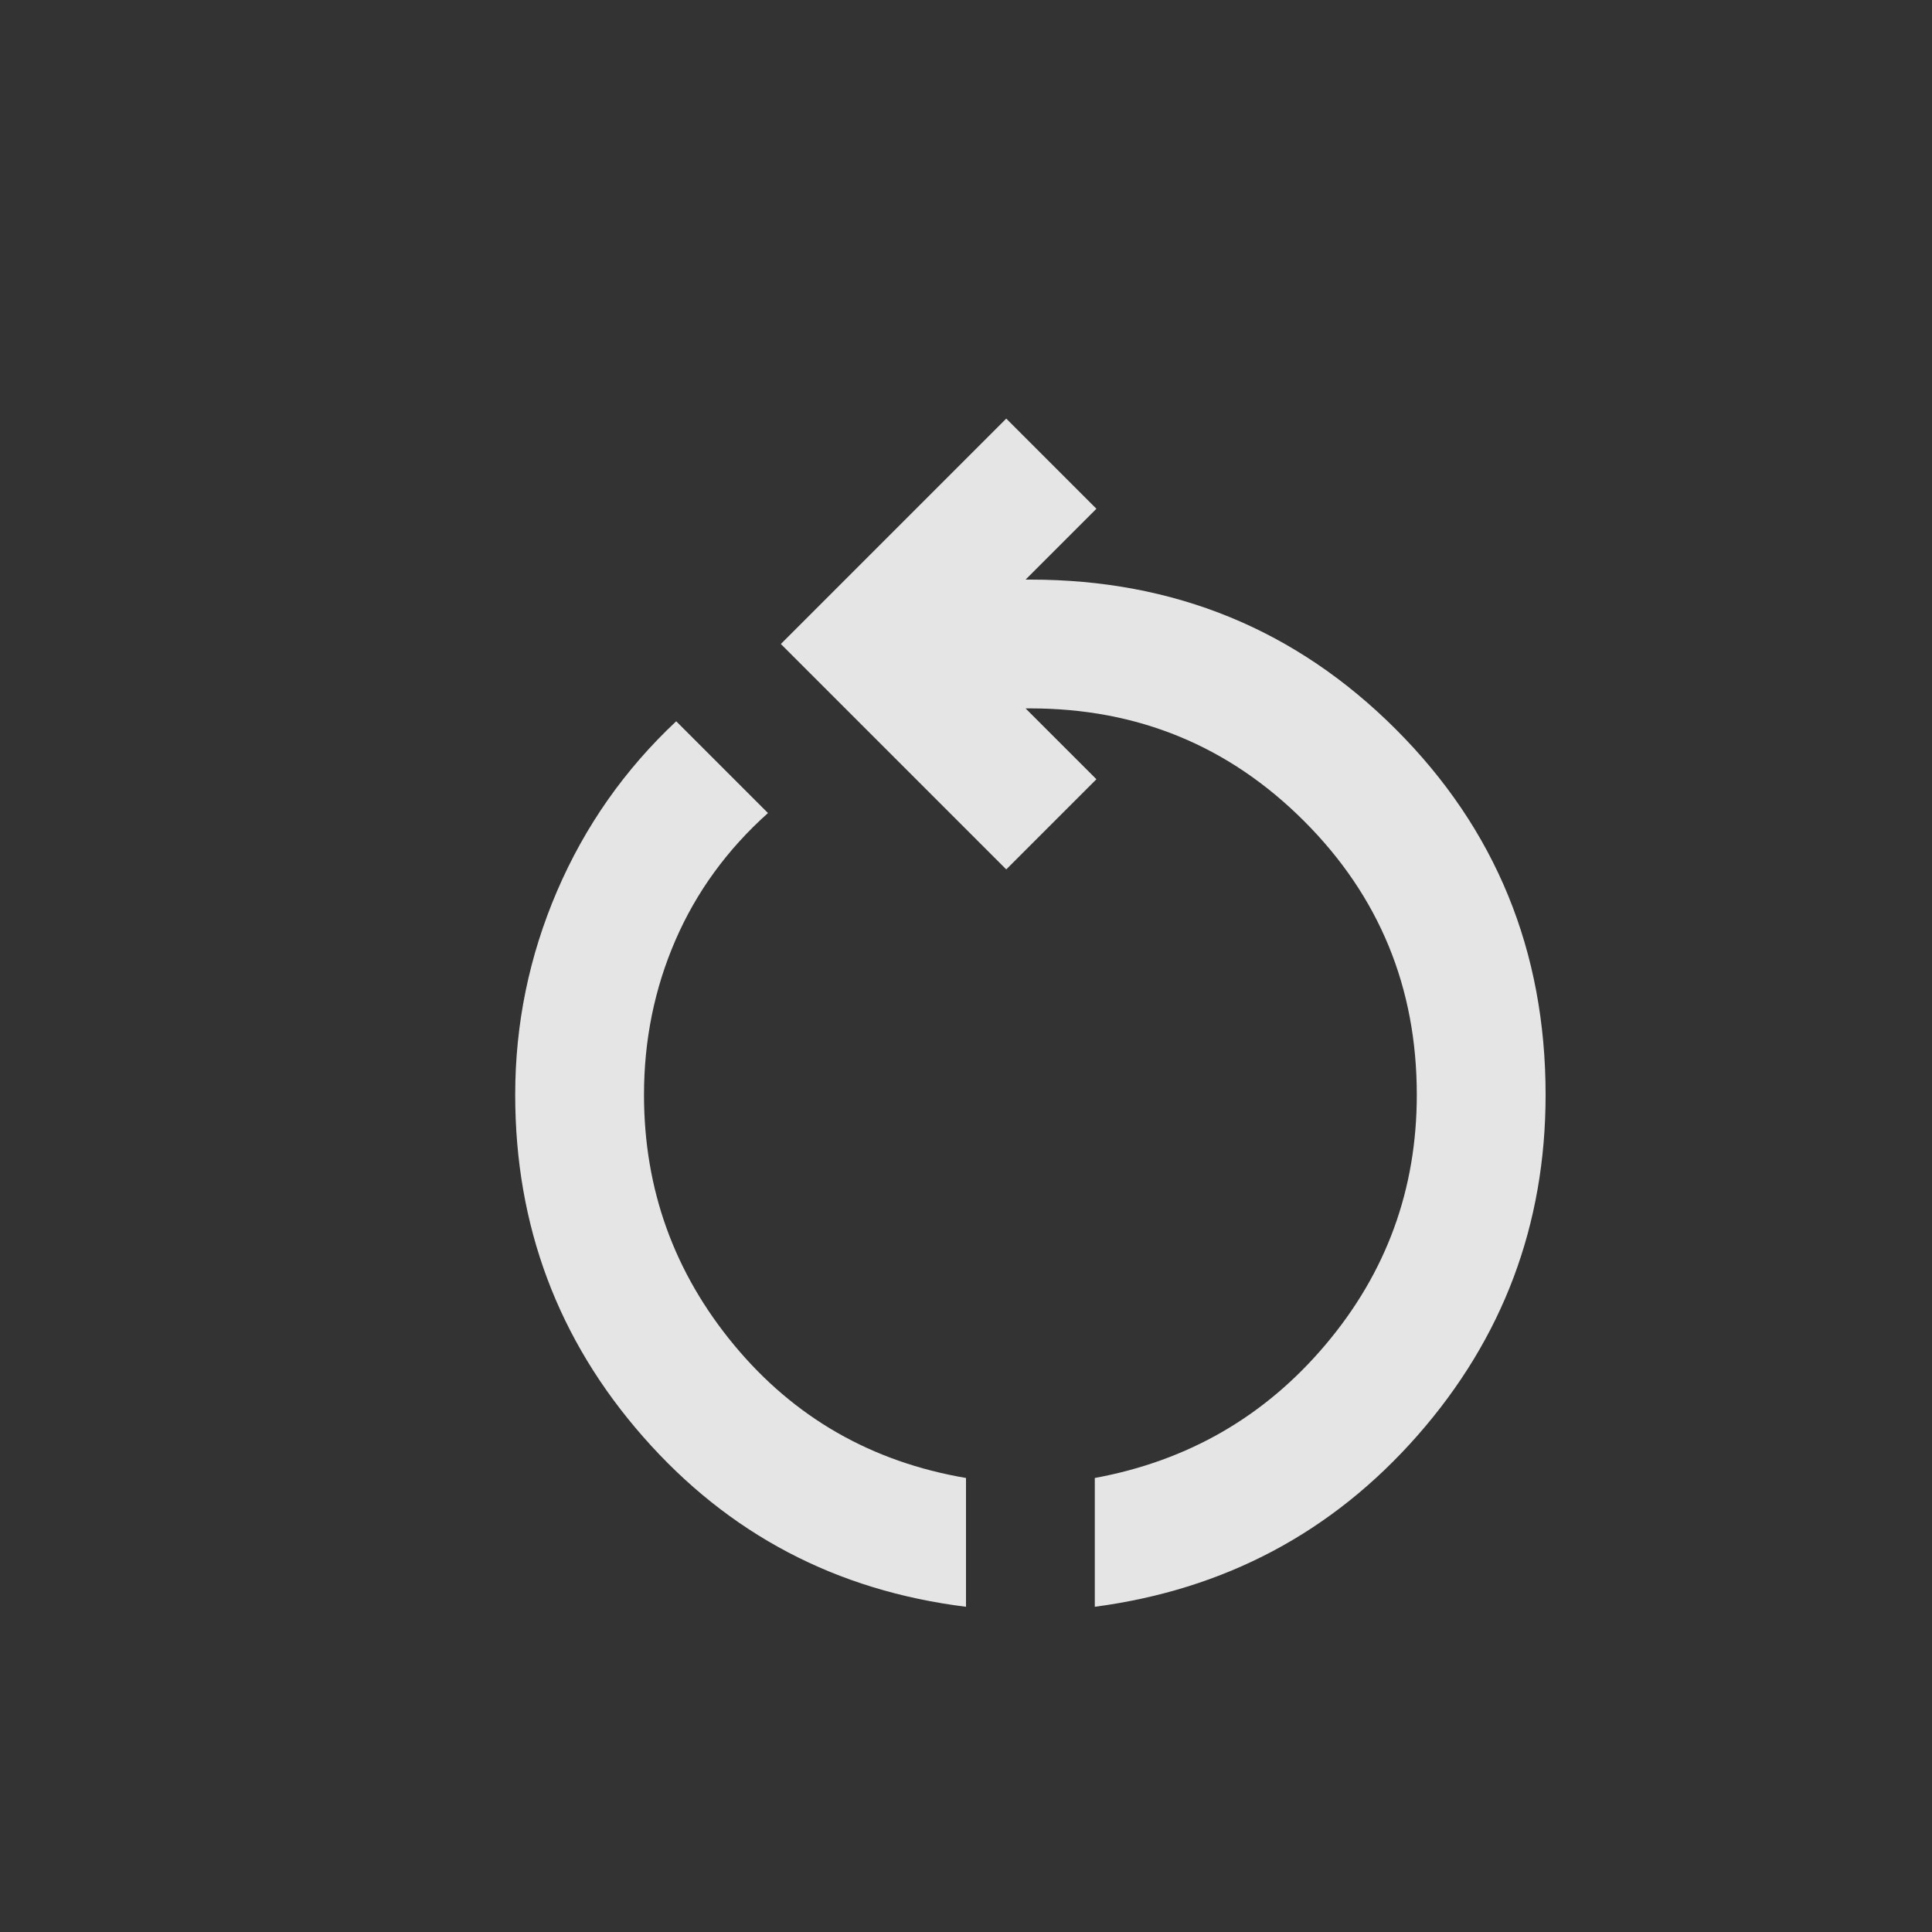 <svg xmlns="http://www.w3.org/2000/svg" width="30" height="30" viewBox="0 0 30 30" fill="none">
  <rect x="0" y="0" width="30" height="30" fill="#333333" stroke="none"/>
  <mask id="mask0_2393_52600" style="mask-type:alpha" maskUnits="userSpaceOnUse" x="4" y="4" width="24" height="24">
    <rect x="4" y="4" width="24" height="24" fill="#D9D9D9"/>
  </mask>
  <g mask="url(#mask0_2393_52600)">
    <path d="M15 24.95C12.983 24.7 11.313 23.821 9.988 22.312C8.663 20.804 8 19.033 8 17C8 15.9 8.217 14.846 8.65 13.837C9.083 12.829 9.7 11.95 10.5 11.2L11.925 12.625C11.292 13.192 10.813 13.85 10.488 14.6C10.163 15.35 10 16.15 10 17C10 18.467 10.467 19.762 11.4 20.887C12.333 22.012 13.533 22.7 15 22.95V24.95ZM17 24.95V22.95C18.45 22.683 19.646 21.992 20.587 20.875C21.529 19.758 22 18.467 22 17C22 15.333 21.417 13.917 20.25 12.75C19.083 11.583 17.667 11 16 11H15.925L17.025 12.1L15.625 13.5L12.125 10L15.625 6.5L17.025 7.9L15.925 9H16C18.233 9 20.125 9.775 21.675 11.325C23.225 12.875 24 14.767 24 17C24 19.017 23.338 20.779 22.013 22.288C20.688 23.796 19.017 24.683 17 24.95Z" fill="white" fill-opacity="0.87"/>
  </g>
</svg>
